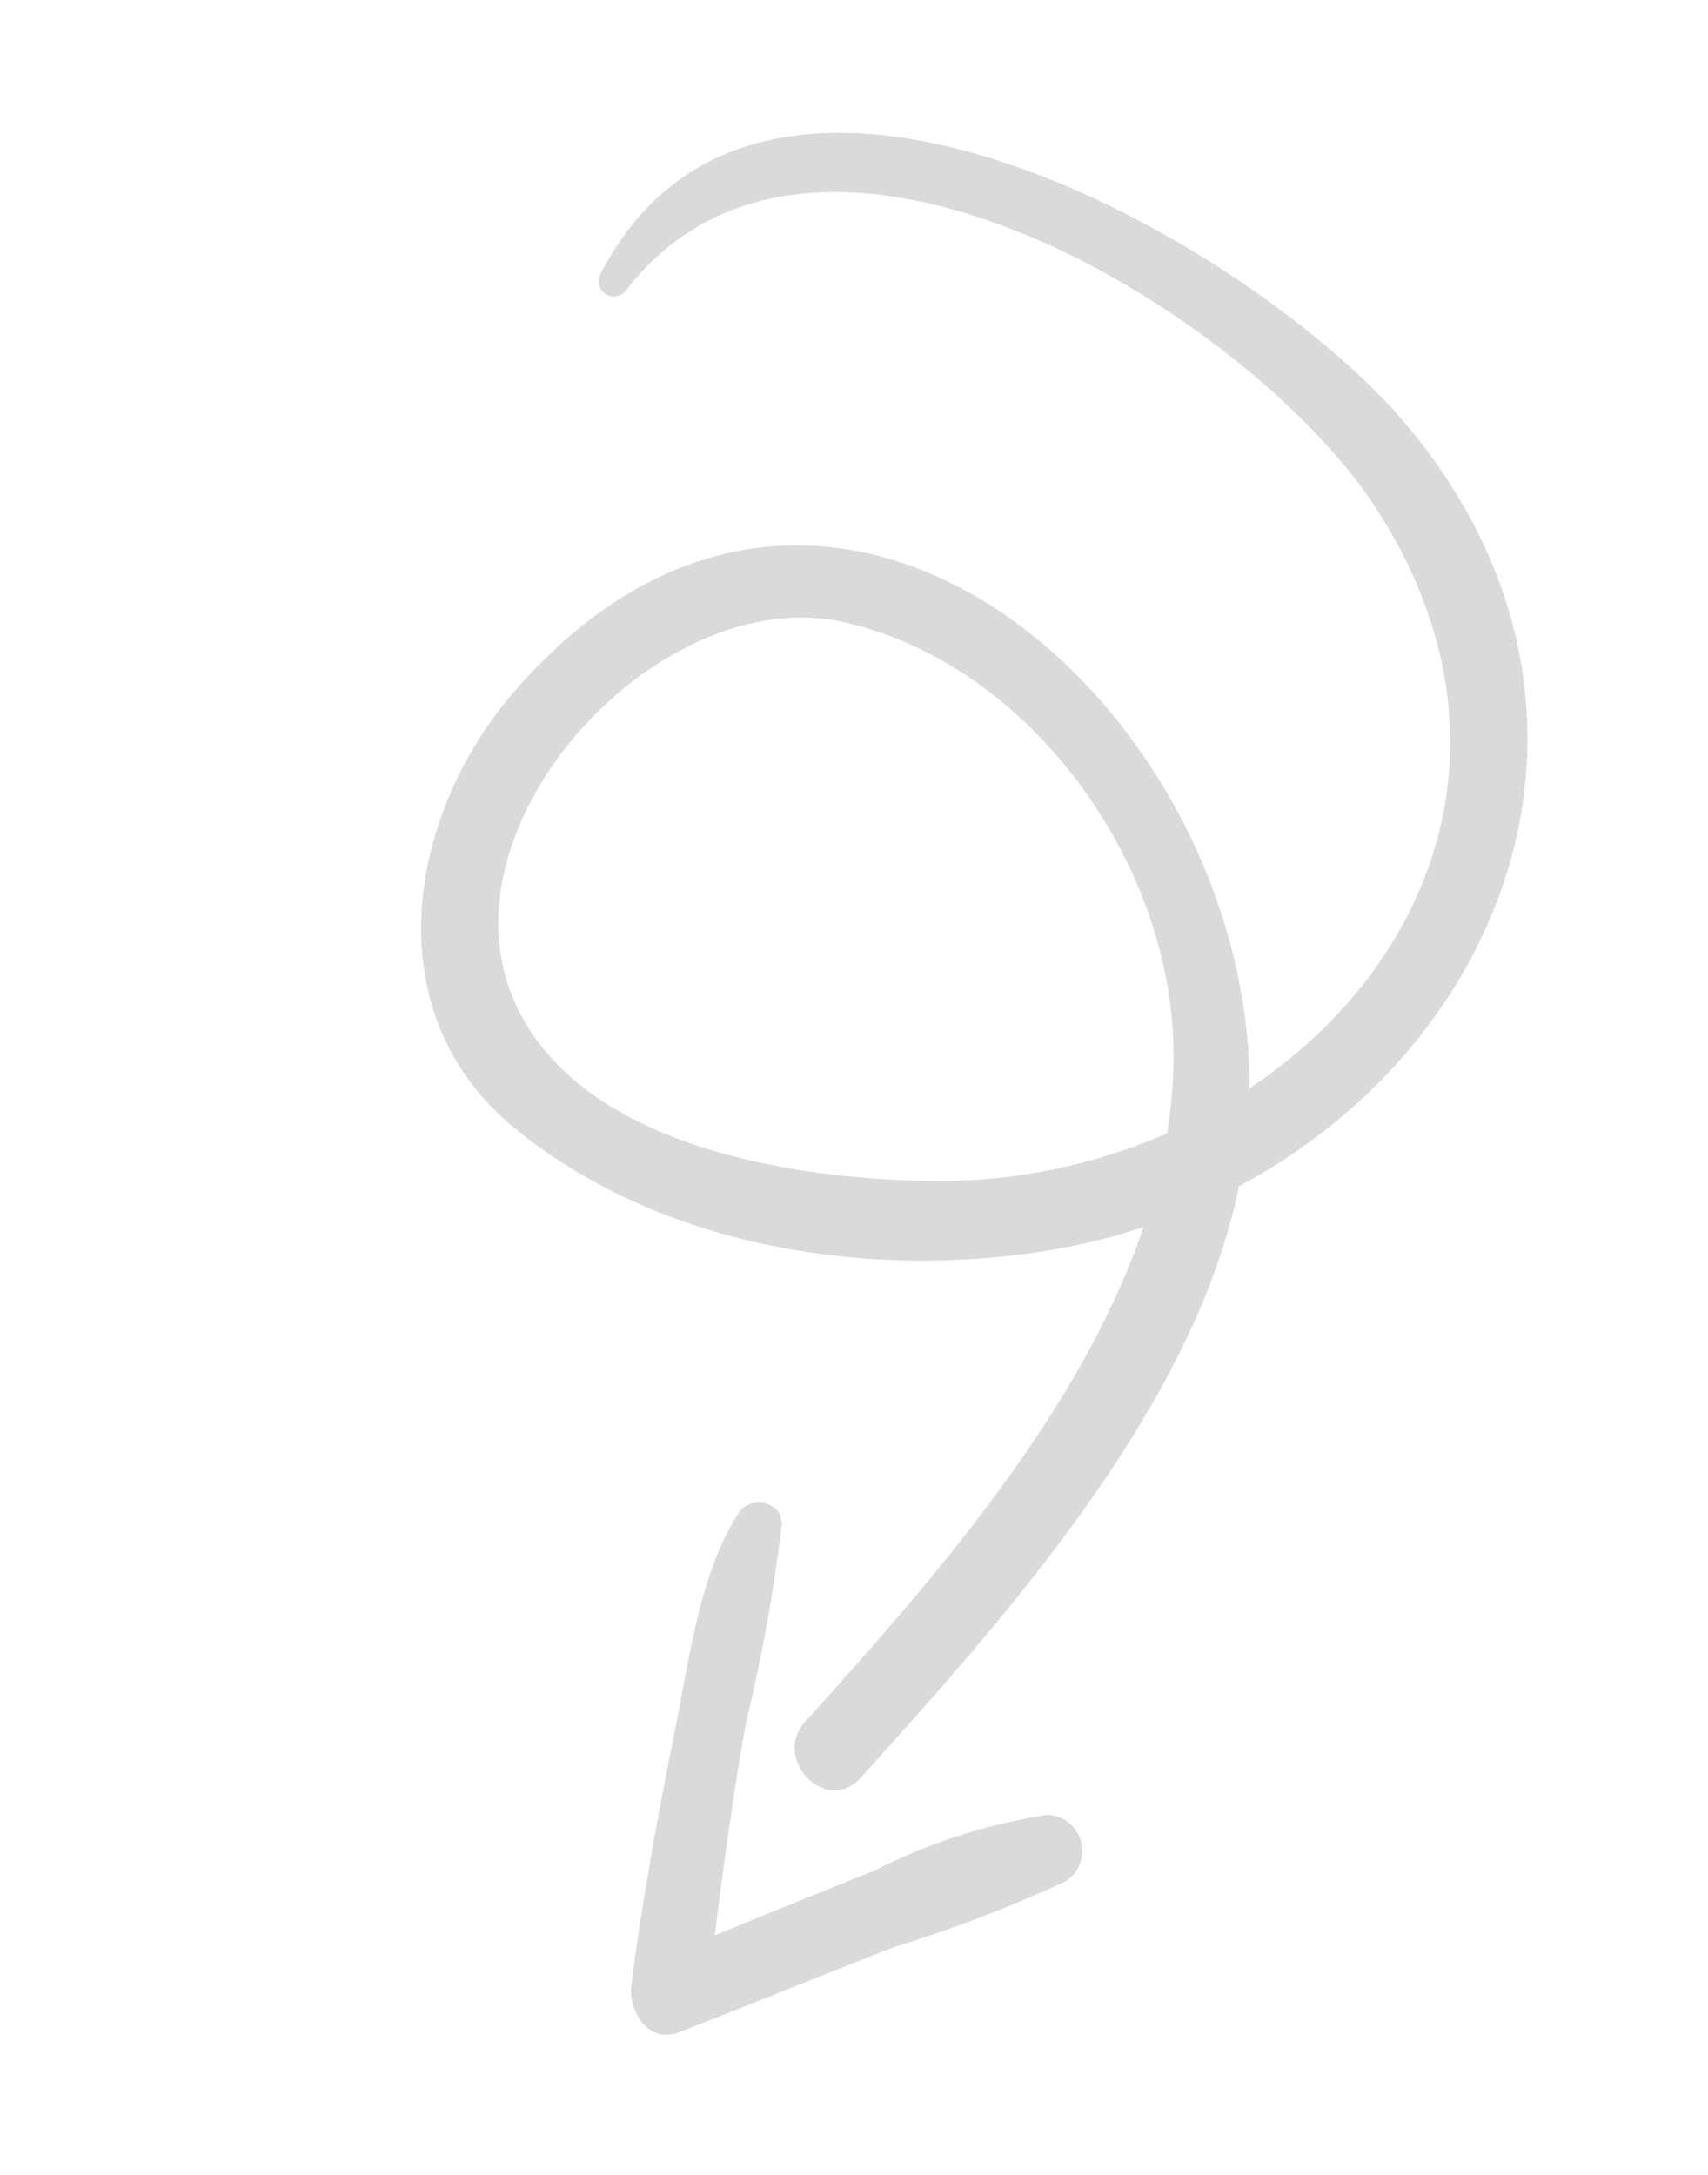 <svg
  xmlns="http://www.w3.org/2000/svg" width="44.968" height="57.252" viewBox="0 0 44.968 57.252"
>
  <g id="Group_12790" data-name="Group 12790" transform="matrix(-0.5, 0.866, -0.866, -0.5, 47.575, 15.942)">
    <g id="Group_14201" data-name="Group 14201">
      <path id="Path_2550" data-name="Path 2550" d="M38.626,5.141C33.907,4.13,28,2.918,22.9,3.938a16.324,16.324,0,0,1,1.777,1.849c3.075,3.76,5.048,8.926,4.247,13.8-.772,4.7-5.7,6.572-9.965,5.743-12.356-2.4-9.306-17-.617-21.983C13.083.739,6.677,1.729,3.426,8.152.726,13.488.233,26.981,8.366,28.067a.4.4,0,0,1,0,.793c-9.385.5-9.318-14.574-7.217-20.349C4.392-.4,13.771-2.029,20.71,2.3c5.634-1.885,12.9-.352,18.469.839C40.49,3.416,39.934,5.421,38.626,5.141Zm-20.363.573C14.135,8.292,11.606,14,13.045,18.7c1.457,4.761,10.006,6.709,13.021,2.516,2.427-3.375.341-8.693-1.425-11.84a15.016,15.016,0,0,0-4.188-4.742A12.518,12.518,0,0,0,18.262,5.714Z" transform="translate(0 3.011)" fill="#dadada"/>
      <path id="Path_2551" data-name="Path 2551" d="M12.79,8.645C10.7,9.52,8.565,10.277,6.421,11c-1.792.6-3.88,1.5-5.8,1.421-.575-.024-.884-.855-.31-1.144A44.165,44.165,0,0,1,5.286,9.49c1.775-.639,3.521-1.355,5.26-2.087-1.188-.925-2.379-1.845-3.56-2.778a15.249,15.249,0,0,1-3.56-3.212A.948.948,0,0,1,4.714.125,35.975,35.975,0,0,1,8.451,3.159c1.589,1.271,3.2,2.517,4.785,3.791C13.905,7.486,13.4,8.387,12.79,8.645Z" transform="translate(34.146 0)" fill="#dadada"/>
    </g>
  </g>
</svg>
